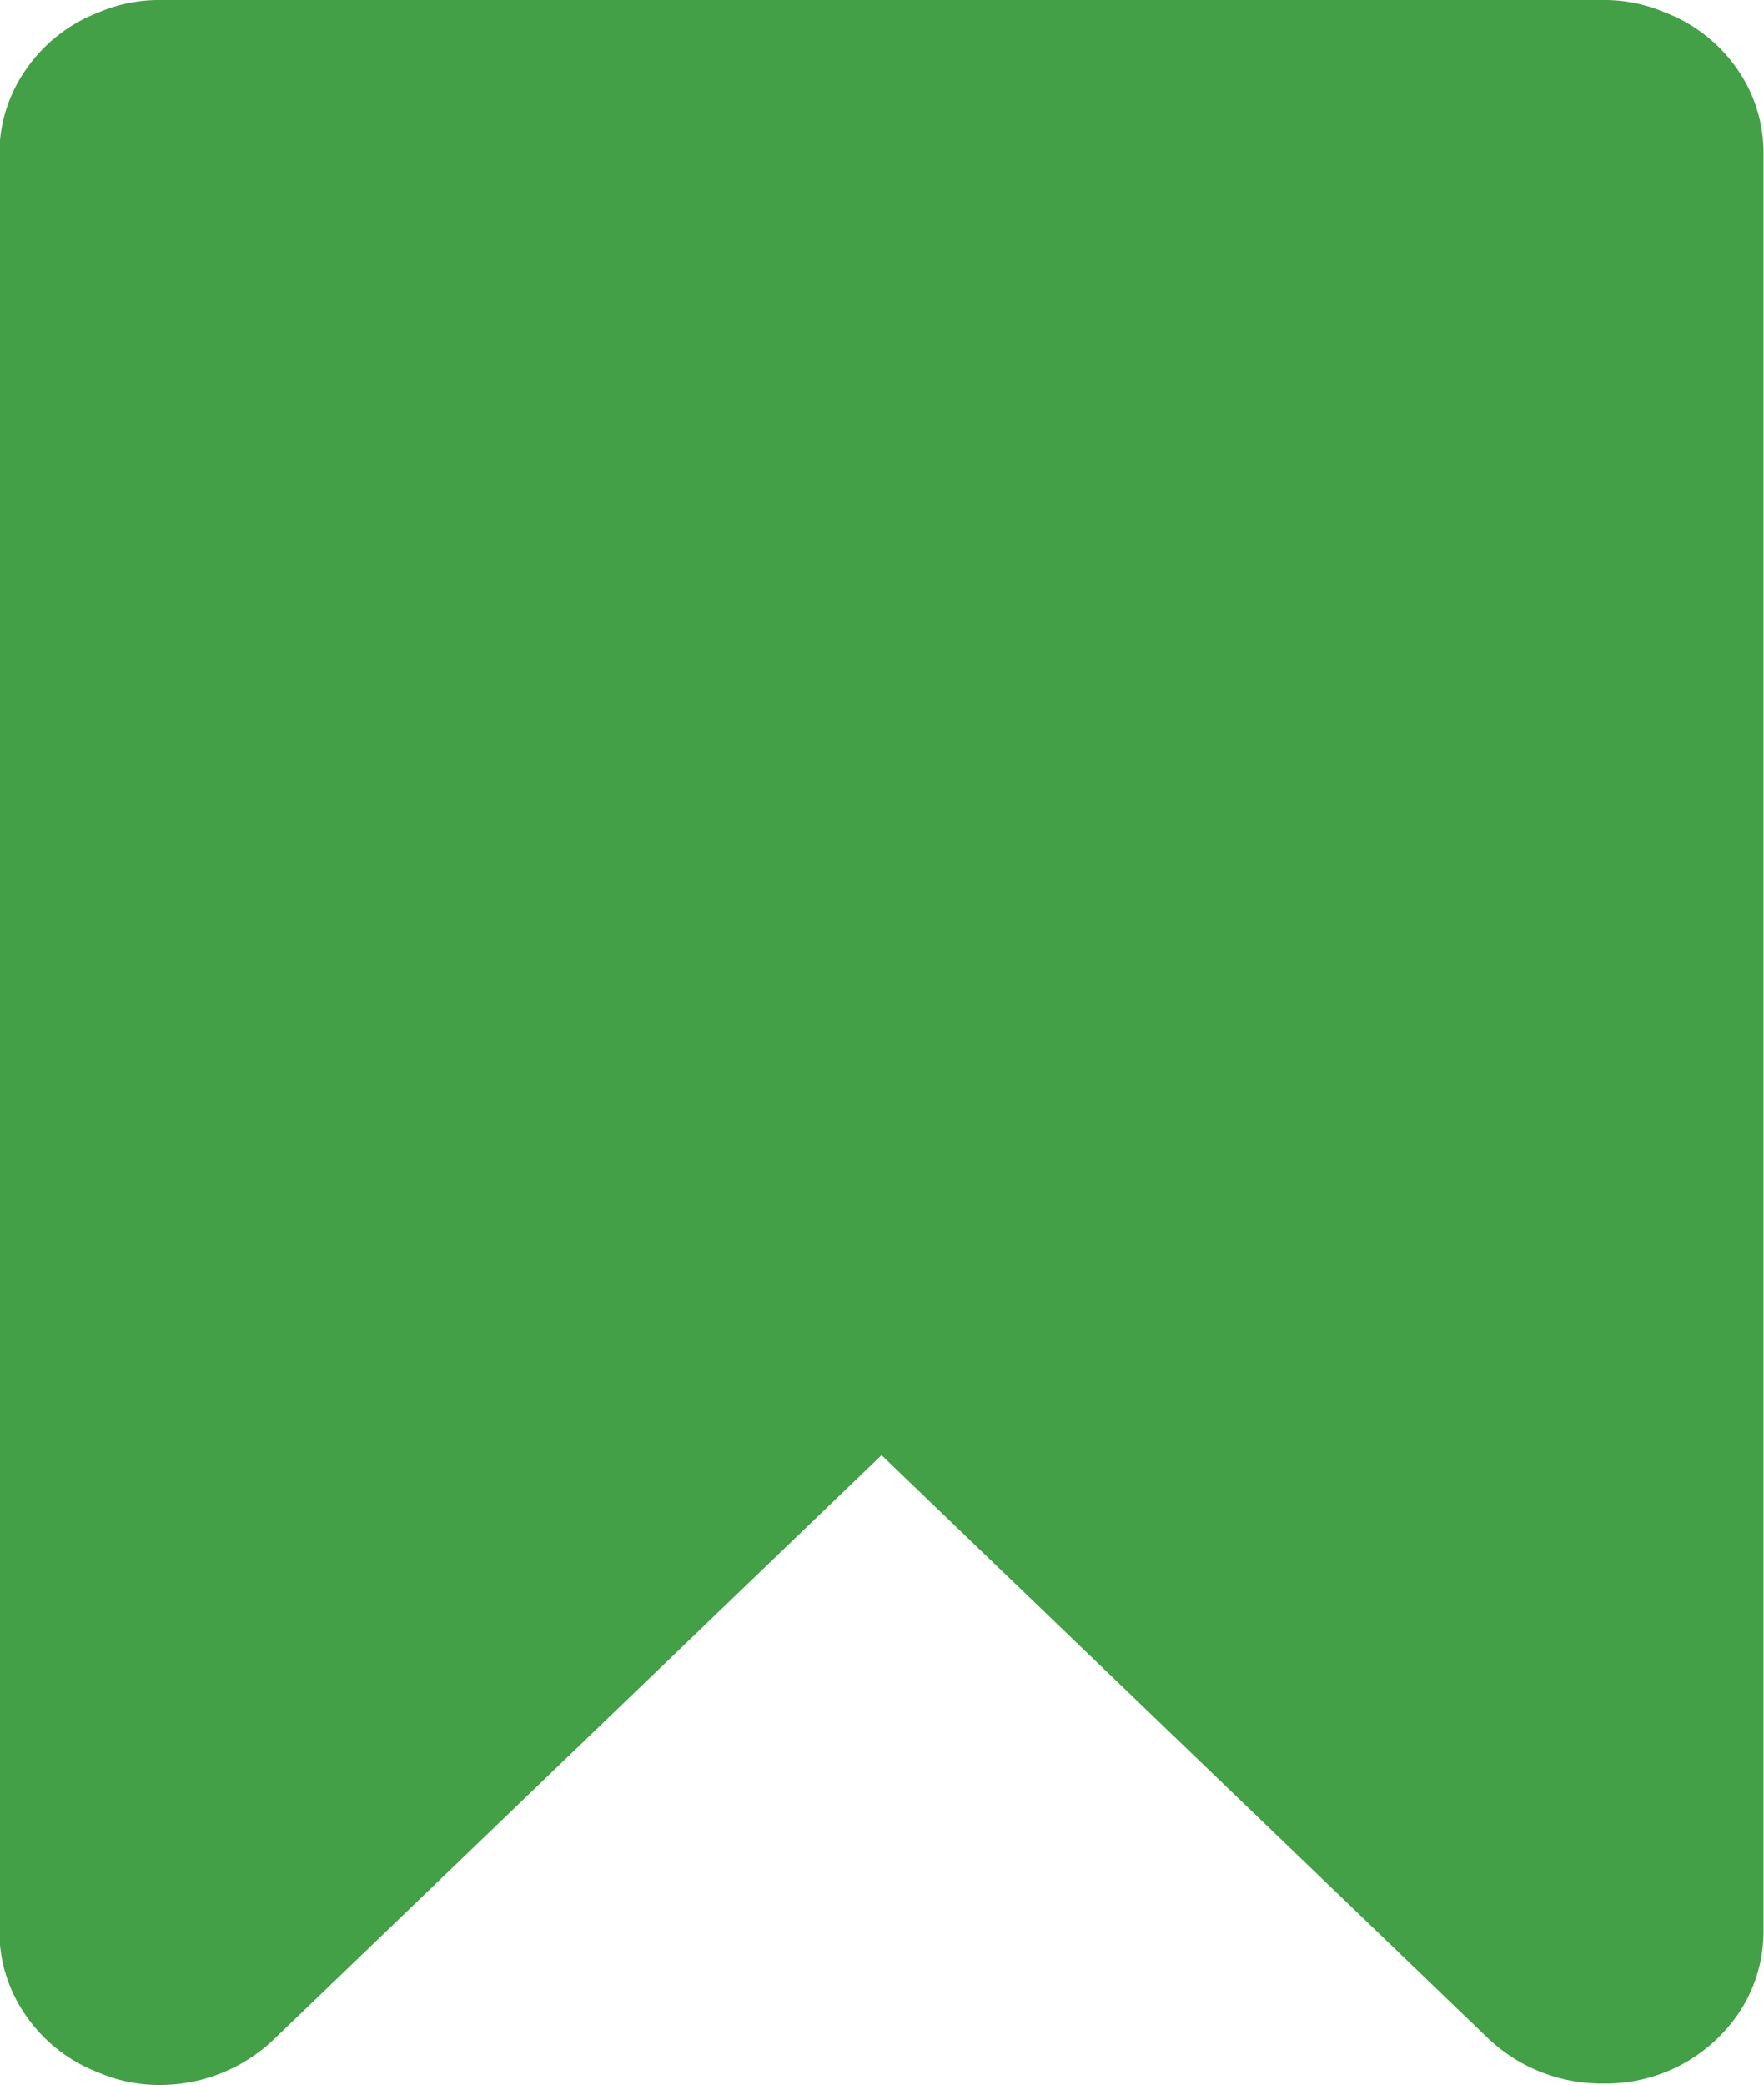 <svg xmlns="http://www.w3.org/2000/svg" width="15" height="17.73" viewBox="0 0 15 17.73"><defs><style>.a{fill:#43a047;}</style></defs><path class="a" d="M48.033.586a1.321,1.321,0,0,0-.615-.481A1.3,1.3,0,0,0,46.9,0H34.62A1.3,1.3,0,0,0,34.1.105a1.32,1.32,0,0,0-.615.481,1.243,1.243,0,0,0-.229.727V16.418a1.244,1.244,0,0,0,.229.727,1.32,1.32,0,0,0,.615.48,1.3,1.3,0,0,0,.516.105,1.4,1.4,0,0,0,.973-.387l5.168-4.969,5.168,4.969a1.4,1.4,0,0,0,.973.375,1.363,1.363,0,0,0,1.131-.574,1.243,1.243,0,0,0,.228-.726V1.313A1.244,1.244,0,0,0,48.033.586Z" transform="translate(-33.261)"/></svg>